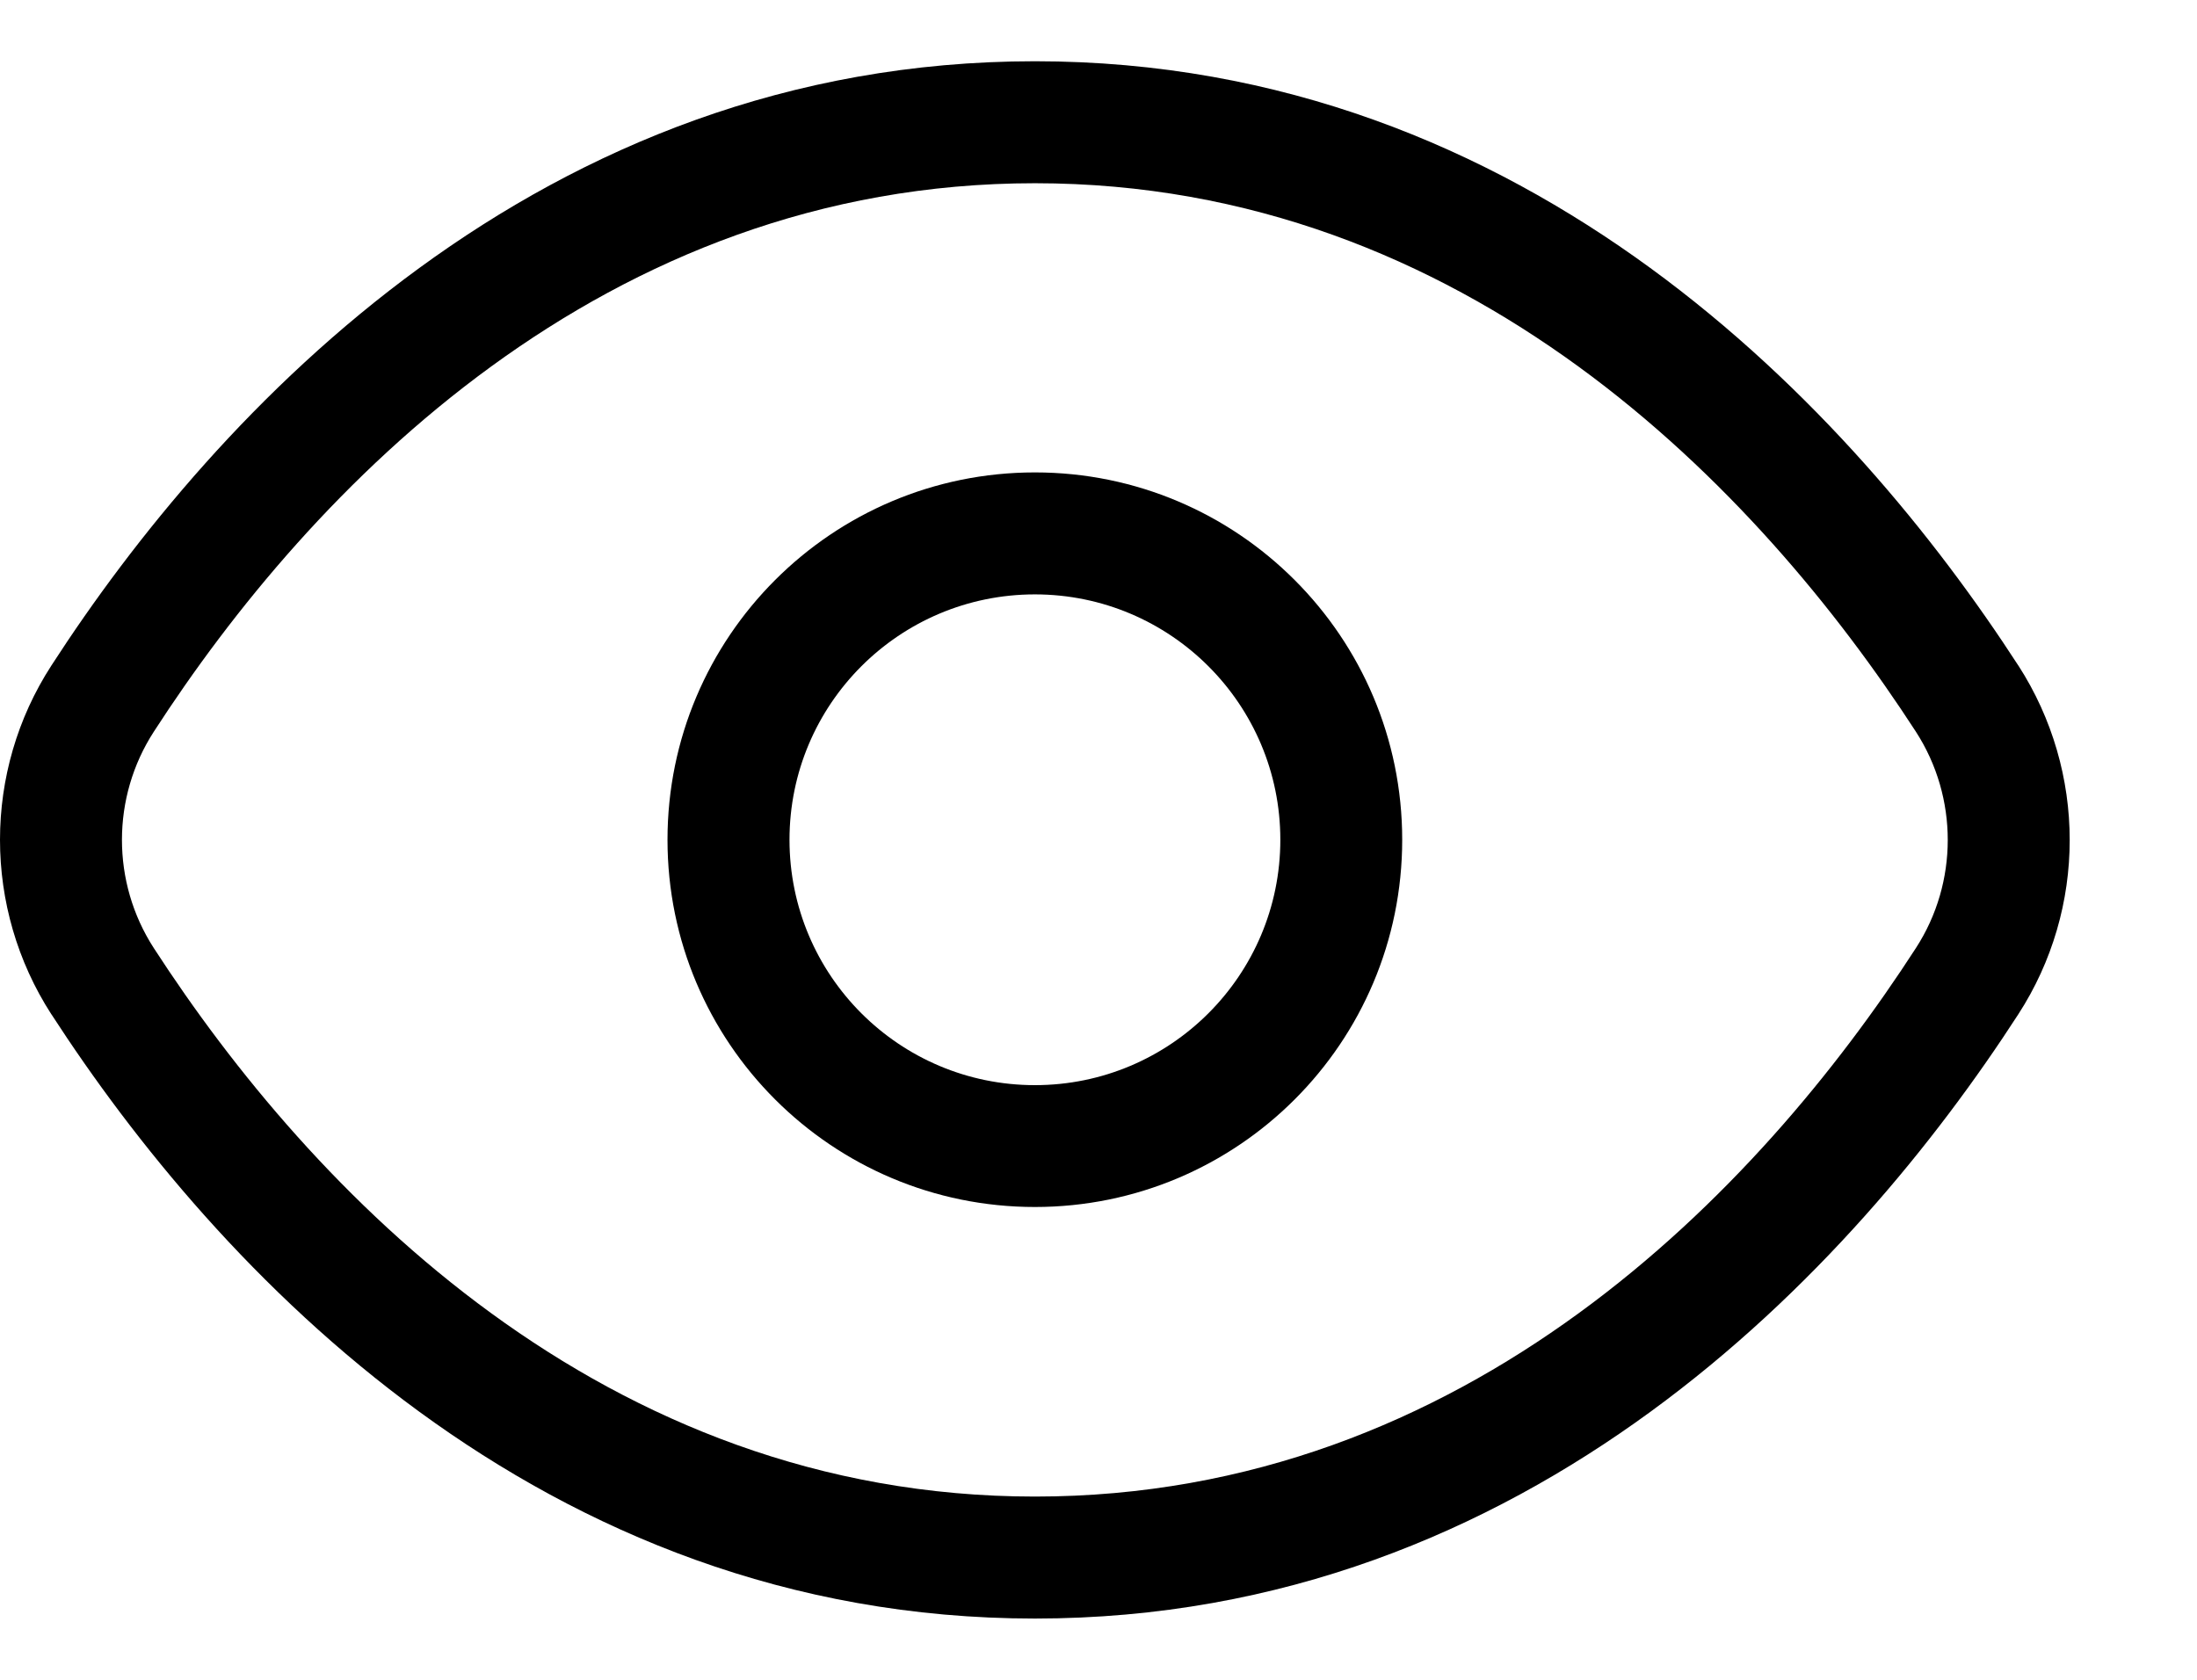 <svg width="17" height="13" viewBox="0 0 17 13" fill="currentColor" xmlns="http://www.w3.org/2000/svg">
<path fill-rule="evenodd" clip-rule="evenodd" d="M0.398 5.15C1.671 3.182 4.179 0.474 8.008 0.474C11.836 0.474 14.342 3.182 15.617 5.15L15.618 5.151C16.147 5.972 16.148 7.031 15.617 7.85C14.344 9.818 11.836 12.526 8.008 12.526C4.179 12.526 1.673 9.818 0.398 7.85L0.397 7.849C-0.132 7.029 -0.133 5.969 0.398 5.15ZM8.008 1.418C4.665 1.418 2.403 3.786 1.19 5.663L1.19 5.663C0.862 6.17 0.861 6.828 1.19 7.337C2.406 9.214 4.665 11.582 8.008 11.582C11.351 11.582 13.612 9.214 14.825 7.337L14.825 7.337C15.153 6.831 15.154 6.172 14.825 5.663C13.609 3.786 11.35 1.418 8.008 1.418Z" fill="currentColor"/>
<path fill-rule="evenodd" clip-rule="evenodd" d="M8.008 4.6C6.959 4.6 6.109 5.45 6.109 6.499C6.109 7.548 6.959 8.398 8.008 8.398C9.056 8.398 9.907 7.548 9.907 6.499C9.907 5.45 9.056 4.6 8.008 4.6ZM5.165 6.499C5.165 4.929 6.438 3.656 8.008 3.656C9.578 3.656 10.85 4.929 10.85 6.499C10.85 8.069 9.578 9.341 8.008 9.341C6.438 9.341 5.165 8.069 5.165 6.499Z" fill="currentColor"/>
</svg>

